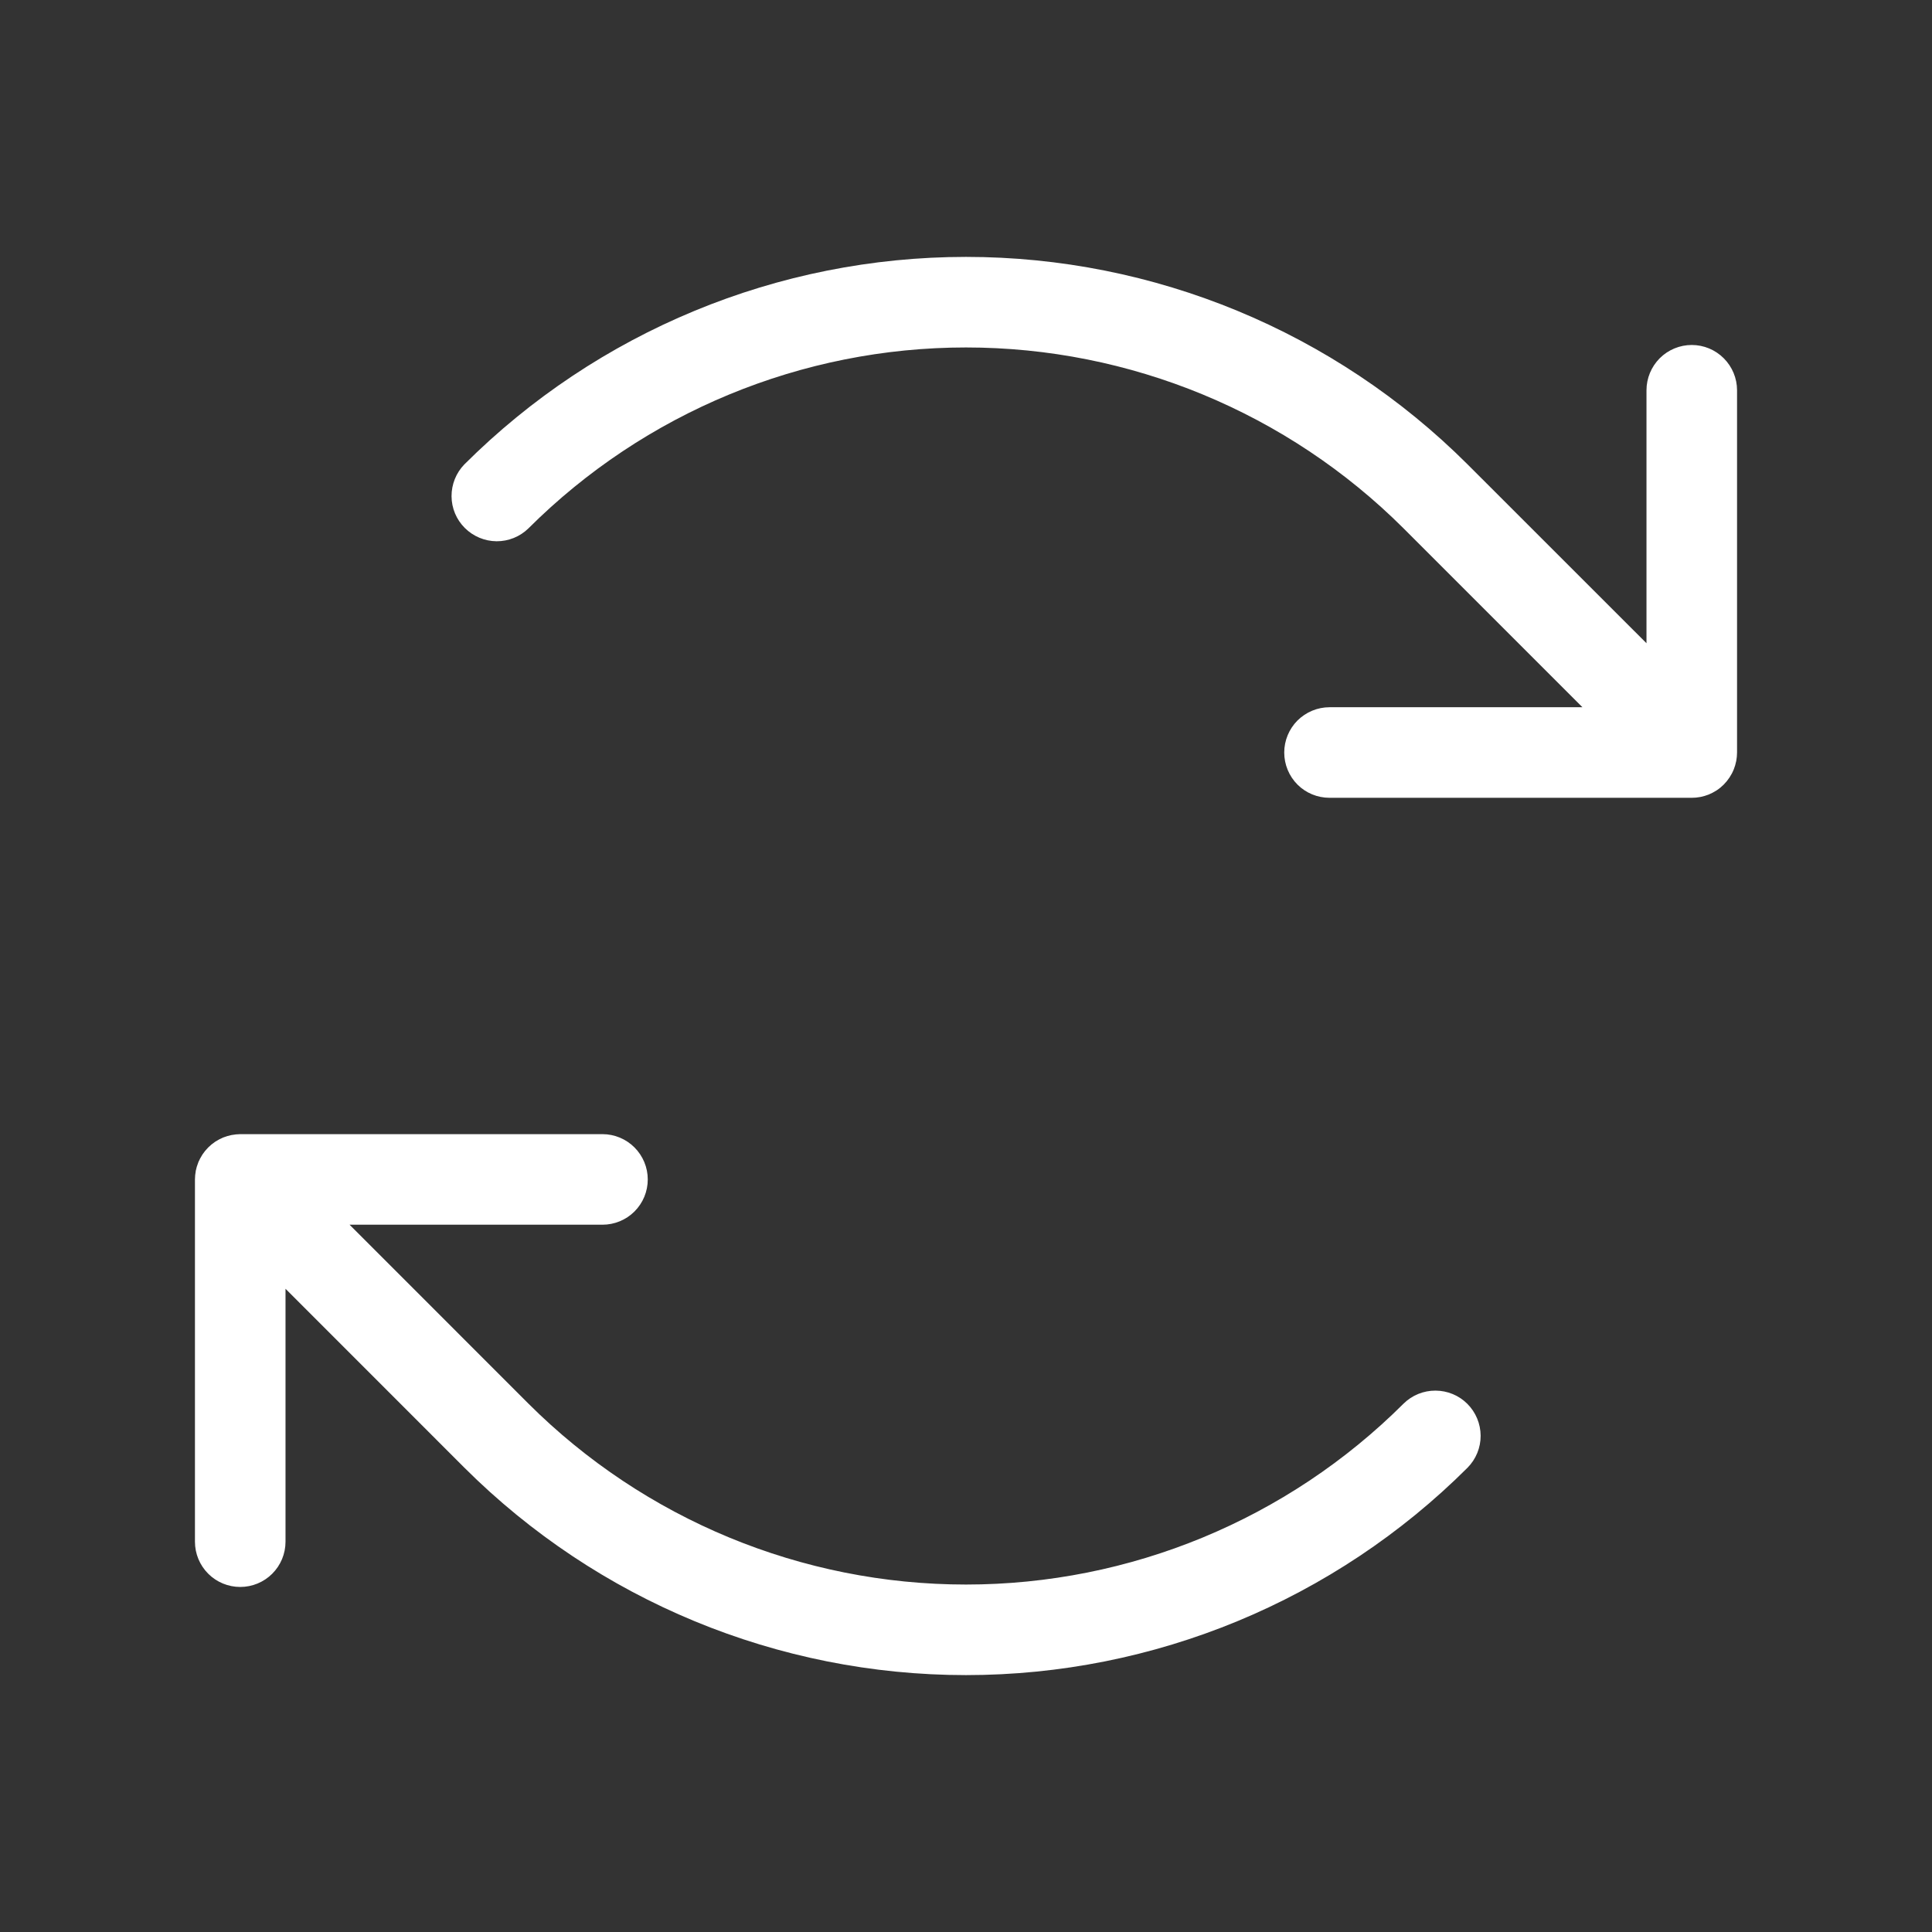 <svg width="32" height="32" viewBox="0 0 32 32" fill="none" xmlns="http://www.w3.org/2000/svg">
<rect x="0" y="0" width="32" height="32" fill="#333333" stroke="none"/>
<path d="M28.65 12.872C28.648 12.874 28.647 12.877 28.645 12.879C28.59 12.962 28.519 13.034 28.436 13.089C28.433 13.091 28.43 13.092 28.428 13.094C28.389 13.119 28.348 13.14 28.306 13.158L28.296 13.162C28.254 13.178 28.211 13.191 28.166 13.2C28.163 13.201 28.161 13.201 28.159 13.201C28.113 13.21 28.067 13.214 28.021 13.214H22.021C21.822 13.214 21.631 13.136 21.49 12.995C21.35 12.854 21.271 12.664 21.271 12.464C21.271 12.266 21.35 12.075 21.49 11.934C21.631 11.794 21.822 11.714 22.021 11.714H26.21L23.248 8.752C21.324 6.833 18.717 5.755 16 5.755C13.282 5.755 10.676 6.833 8.752 8.752C8.611 8.89 8.421 8.966 8.224 8.965C8.027 8.963 7.838 8.884 7.699 8.745C7.559 8.606 7.48 8.417 7.479 8.22C7.478 8.023 7.554 7.833 7.691 7.692C9.897 5.491 12.885 4.255 16 4.255C19.115 4.255 22.103 5.491 24.308 7.692L27.271 10.654V6.464C27.271 6.266 27.35 6.075 27.49 5.934C27.631 5.793 27.822 5.714 28.021 5.714C28.22 5.714 28.41 5.793 28.551 5.934C28.692 6.075 28.771 6.266 28.771 6.464V12.464C28.771 12.511 28.766 12.557 28.758 12.602C28.757 12.605 28.757 12.607 28.756 12.61C28.747 12.654 28.735 12.698 28.718 12.74C28.716 12.743 28.716 12.746 28.714 12.749C28.697 12.792 28.675 12.833 28.65 12.871V12.872ZM23.248 23.248C21.324 25.167 18.717 26.245 16 26.245C13.282 26.245 10.676 25.167 8.752 23.248L5.79 20.285H9.979C10.178 20.285 10.369 20.206 10.509 20.066C10.65 19.925 10.729 19.735 10.729 19.535C10.729 19.337 10.65 19.146 10.509 19.005C10.369 18.865 10.178 18.785 9.979 18.785H3.979C3.933 18.786 3.886 18.79 3.841 18.799C3.838 18.799 3.836 18.799 3.834 18.8C3.789 18.809 3.746 18.822 3.704 18.838C3.7 18.84 3.697 18.841 3.694 18.842C3.651 18.86 3.611 18.881 3.572 18.906C3.57 18.908 3.567 18.909 3.564 18.911C3.481 18.966 3.41 19.038 3.354 19.121L3.35 19.128C3.325 19.167 3.303 19.208 3.285 19.25L3.282 19.26C3.265 19.302 3.252 19.346 3.243 19.39L3.242 19.398C3.234 19.443 3.229 19.489 3.229 19.535V25.535C3.229 25.735 3.308 25.925 3.449 26.066C3.589 26.206 3.78 26.285 3.979 26.285C4.178 26.285 4.369 26.206 4.509 26.066C4.65 25.925 4.729 25.735 4.729 25.535V21.346L7.691 24.309C9.897 26.509 12.885 27.745 16 27.745C19.115 27.745 22.103 26.509 24.308 24.309C24.447 24.168 24.525 23.977 24.524 23.78C24.523 23.582 24.444 23.392 24.304 23.252C24.164 23.112 23.975 23.034 23.777 23.033C23.579 23.032 23.389 23.109 23.248 23.248V23.248Z" fill="white"/>
</svg>

